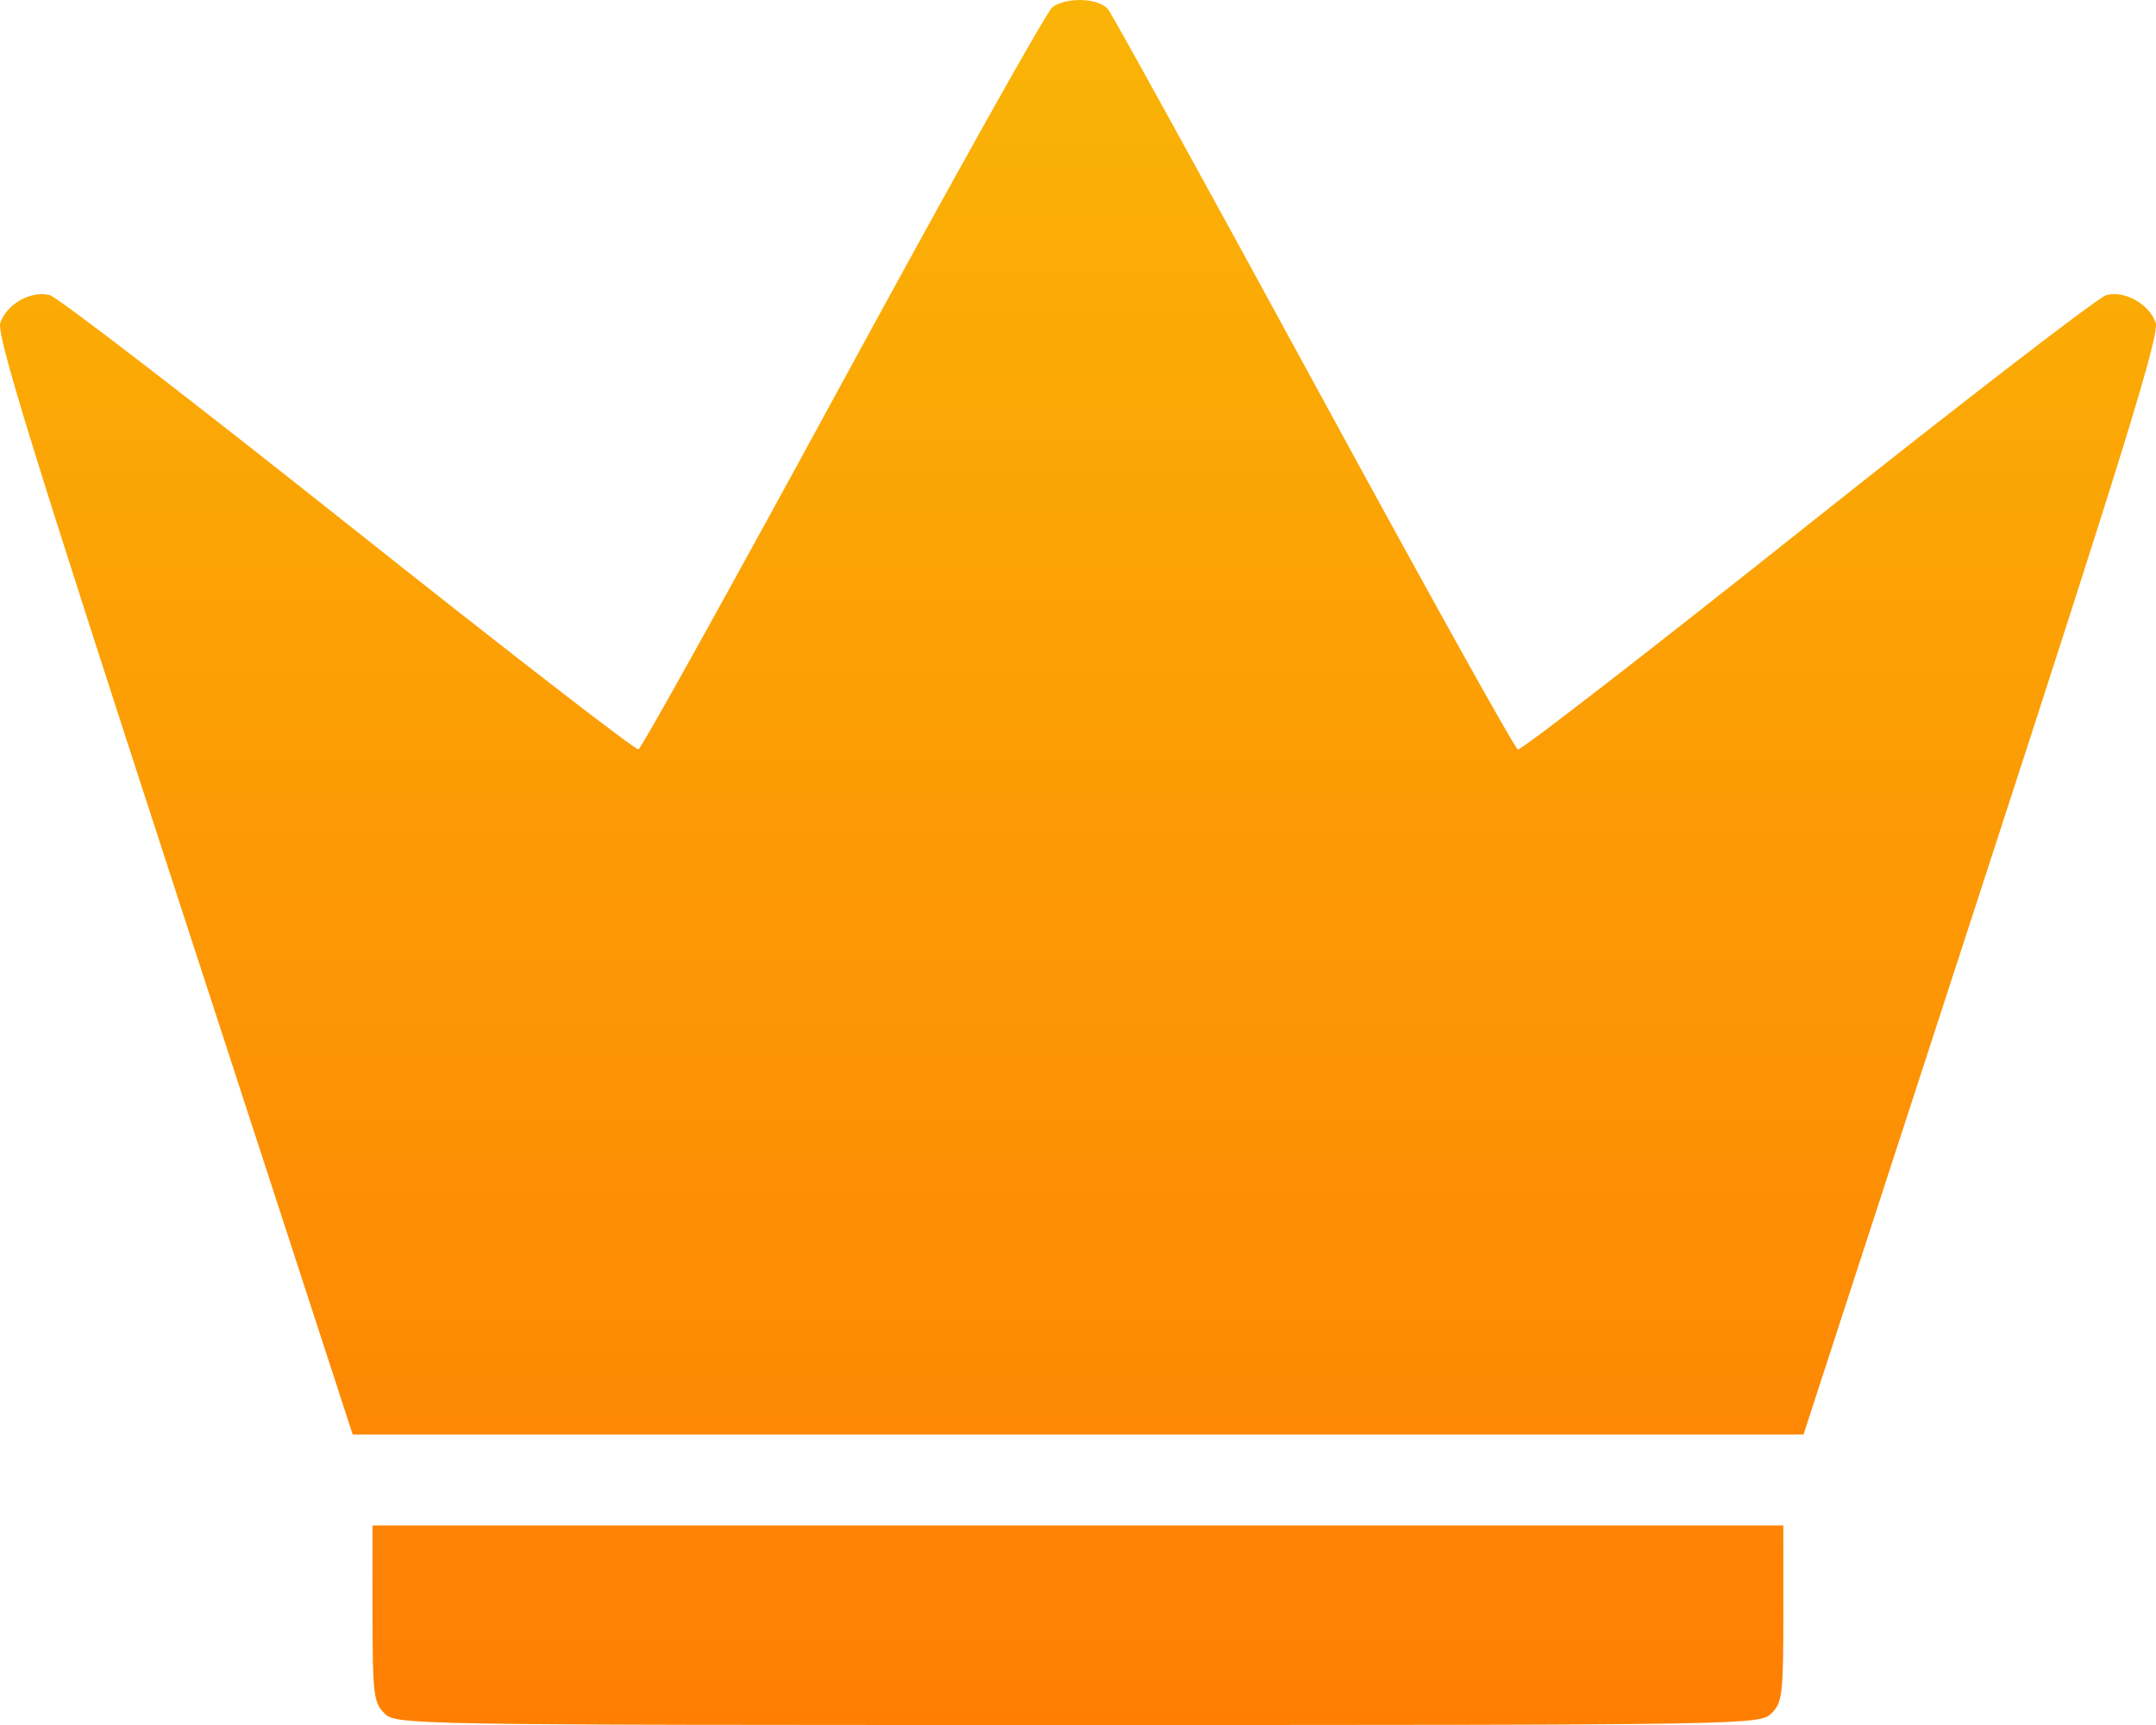 <svg width="20" height="16" viewBox="0 0 20 16" fill="none" xmlns="http://www.w3.org/2000/svg">
<defs>
<linearGradient id="paint0_linear_172_4657" x1="10" y1="0" x2="10" y2="16" gradientUnits="userSpaceOnUse">
<stop stop-color="#FAB406"/>
<stop offset="1" stop-color="#FF7F03"/>
</linearGradient>
</defs>
<path fill-rule="evenodd" clip-rule="evenodd" d="M9.763 0.066C9.711 0.104 8.837 1.665 7.82 3.535C6.803 5.405 5.949 6.943 5.923 6.951C5.896 6.96 4.686 6.023 3.234 4.87C1.782 3.716 0.534 2.756 0.461 2.737C0.29 2.692 0.064 2.819 0.003 2.993C-0.035 3.1 0.295 4.167 1.614 8.217L3.272 13.306H10.001H16.73L18.387 8.217C19.707 4.162 20.035 3.1 19.997 2.993C19.936 2.819 19.709 2.692 19.539 2.737C19.466 2.757 18.219 3.717 16.768 4.871C15.318 6.025 14.108 6.962 14.08 6.952C14.052 6.943 13.202 5.414 12.19 3.554C11.178 1.695 10.318 0.134 10.278 0.085C10.191 -0.019 9.895 -0.03 9.763 0.066ZM3.456 14.966C3.456 15.71 3.466 15.792 3.565 15.891C3.673 15.999 3.747 16 10 16C16.253 16 16.326 15.999 16.434 15.891C16.534 15.792 16.543 15.71 16.543 14.966V14.149H10H3.456V14.966Z" fill="url(#paint0_linear_172_4657)"/>
</svg>
